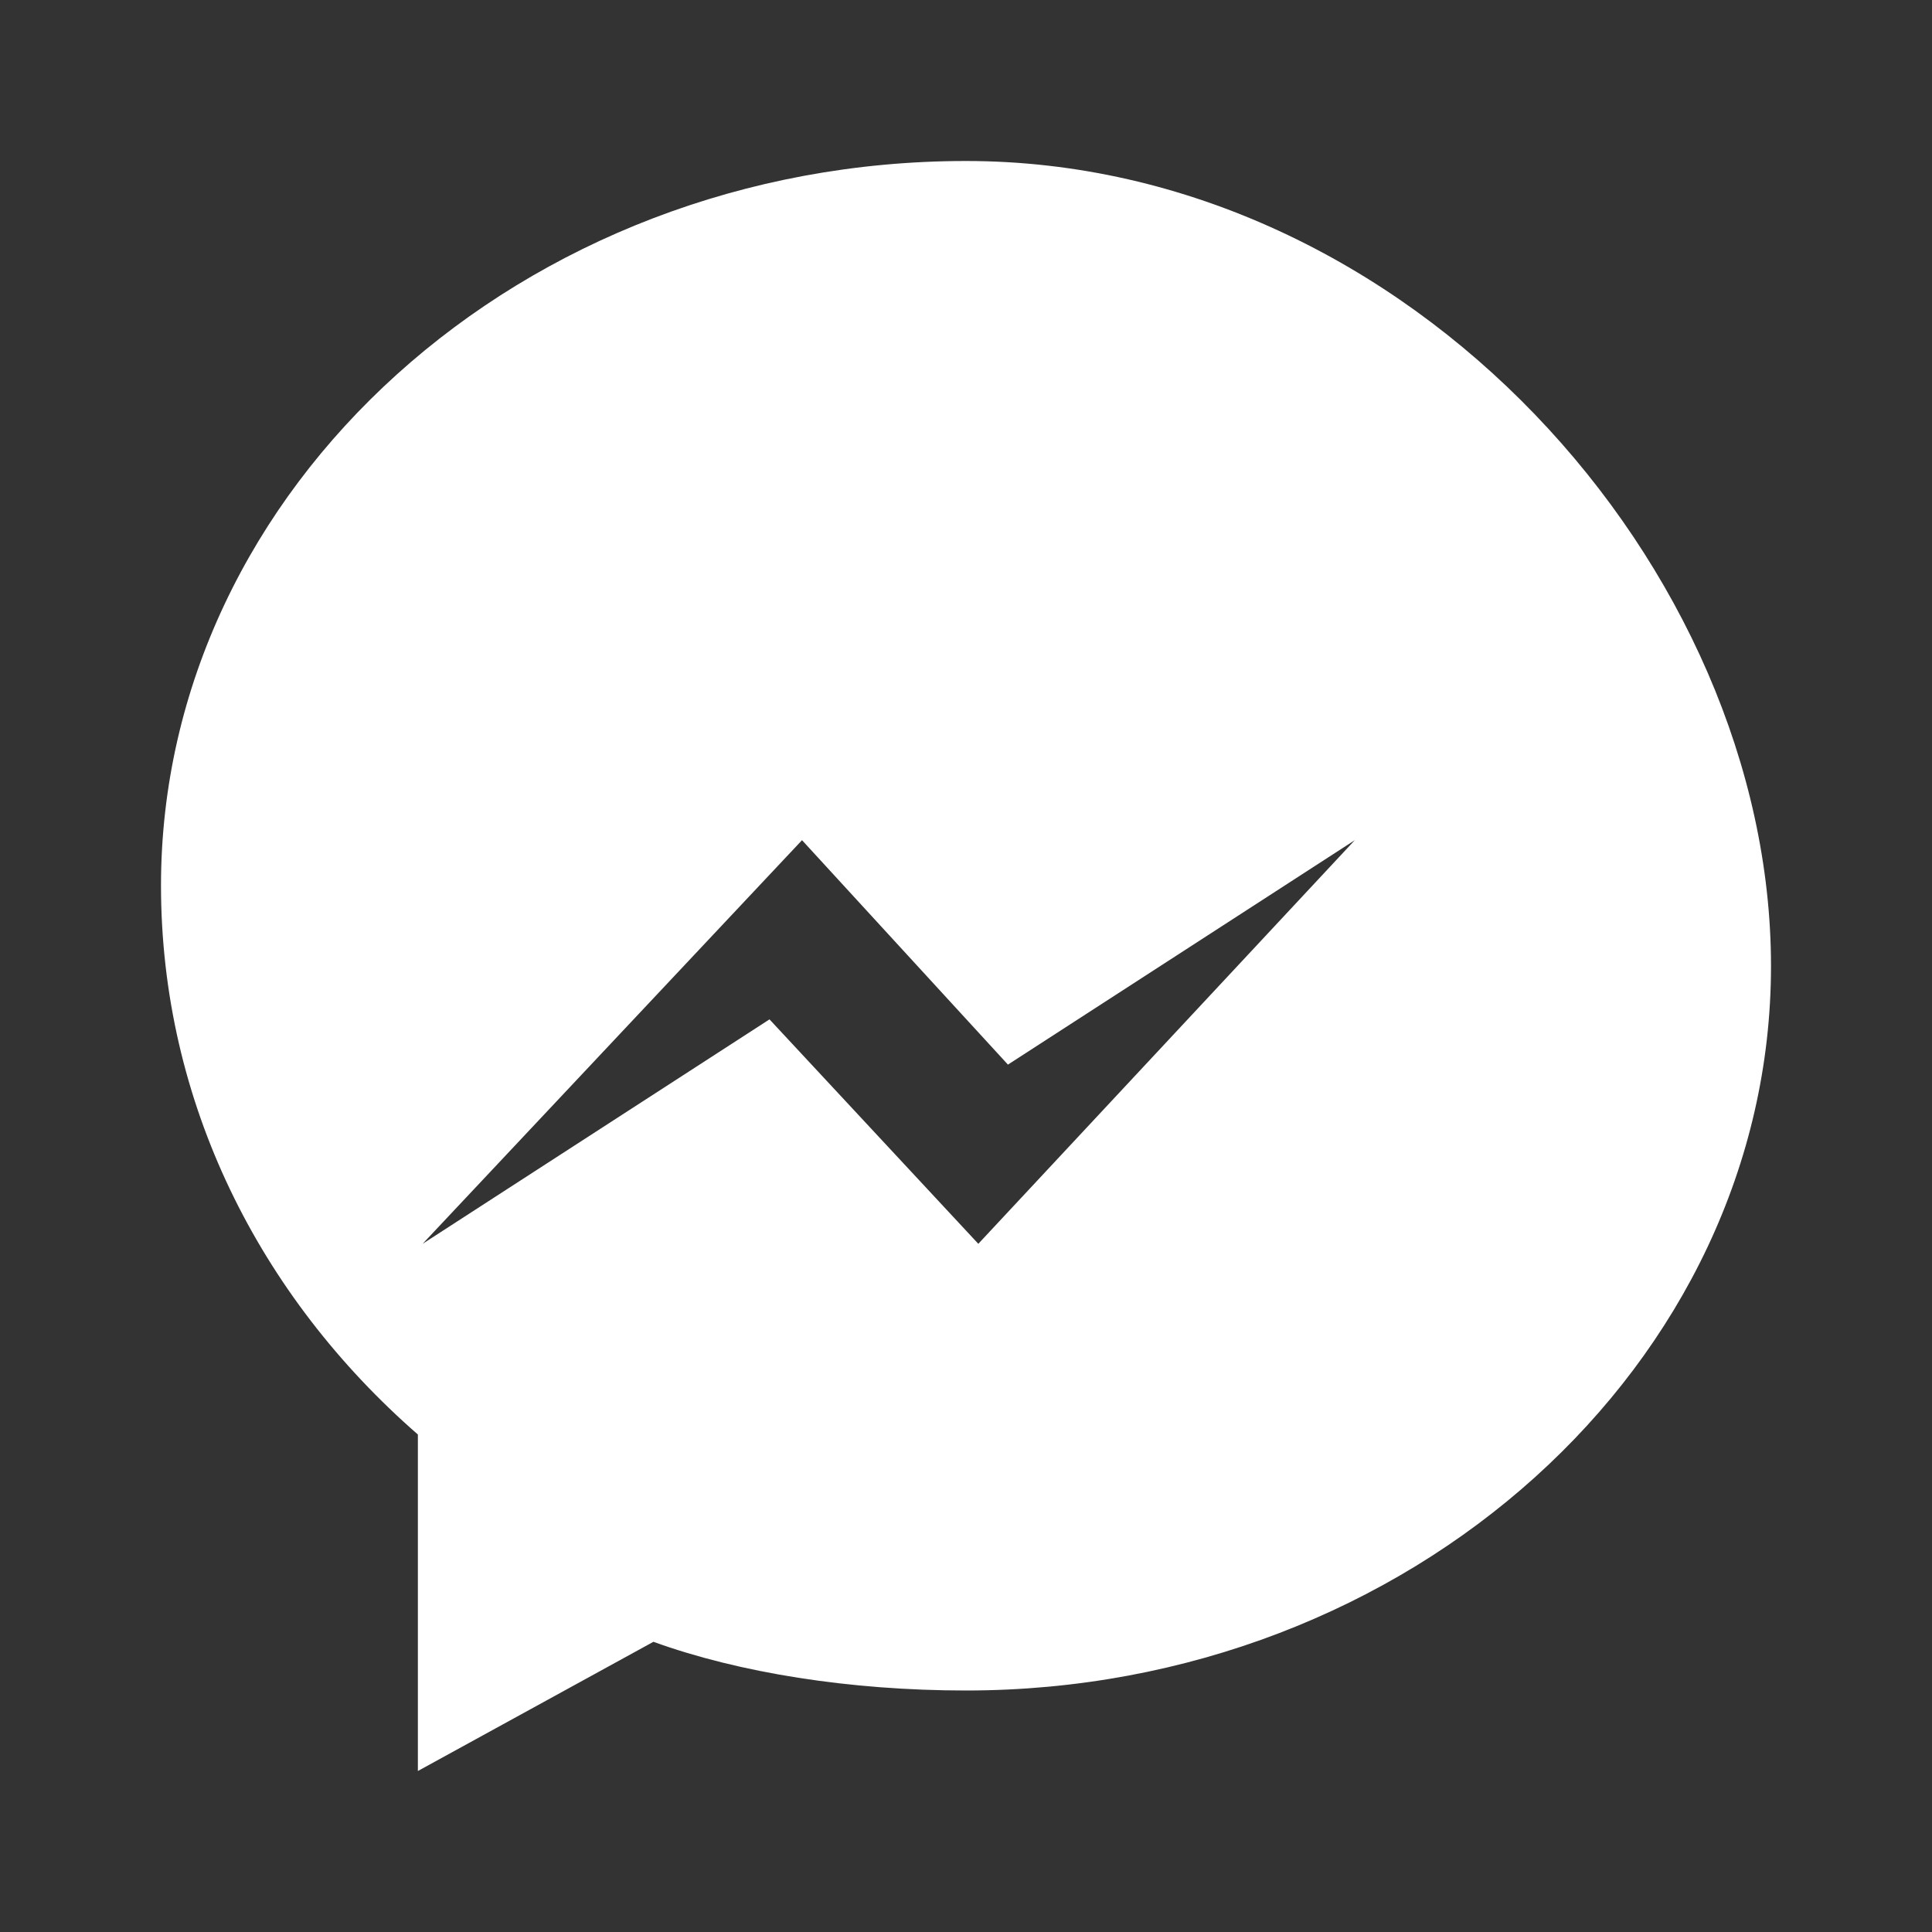 <svg xmlns="http://www.w3.org/2000/svg" fill="#ffffff" viewBox="0 0 24 24">
<rect x="0" y="0" width="24" height="24" fill="#333333" stroke="none"/>
<path d="M12 2C6.486 2 2 6.064 2 11c0 2.694 1.224 5.104 3.191 6.82V22l2.926-1.605C9.18 20.78 10.559 21 12 21c5.514 0 10-4.064 10-9s-4.486-10-10-10zm.153 13.451-2.594-2.788-4.309 2.788 4.713-5.014 2.558 2.788 4.309-2.788-4.677 5.014z"/>
</svg>
